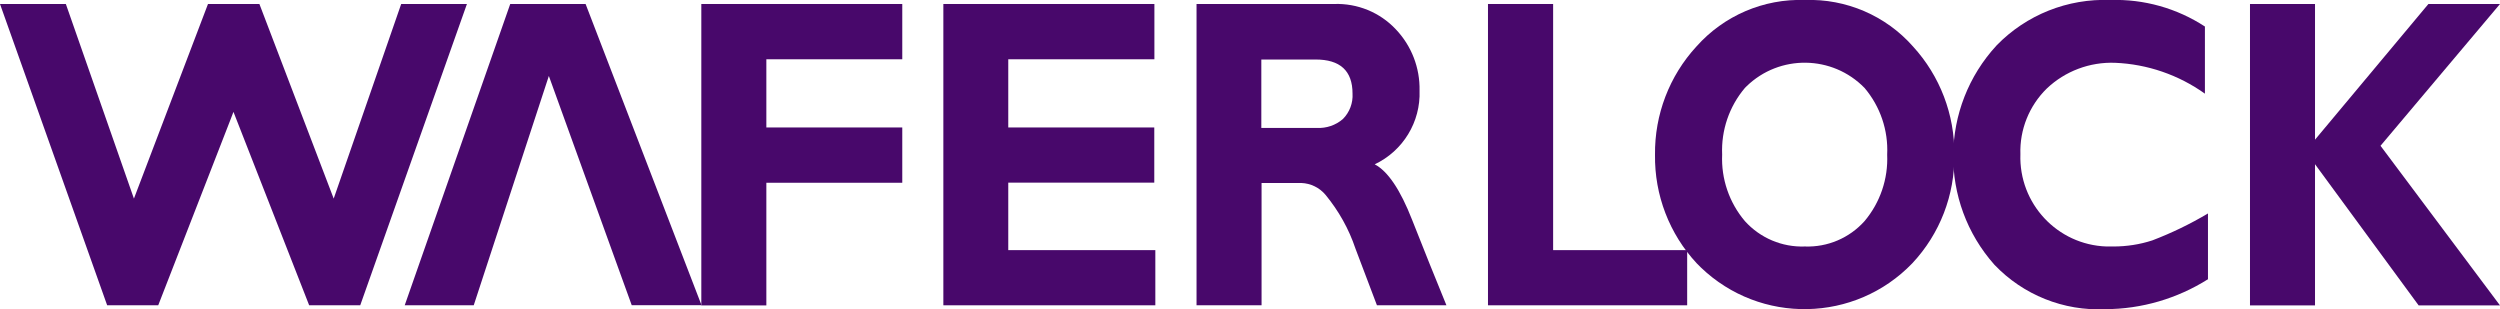 <?xml version="1.0" encoding="UTF-8"?>
<svg id="_圖層_2" data-name="圖層 2" xmlns="http://www.w3.org/2000/svg" viewBox="0 0 212.99 26.36">
  <defs>
    <style>
      .cls-1 {
        fill: #48086b;
      }
    </style>
  </defs>
  <g id="_圖層_1-2" data-name="圖層 1">
    <g id="Group_38" data-name="Group 38">
      <g id="Group_5" data-name="Group 5">
        <g id="Group_4" data-name="Group 4">
          <g id="Group_3" data-name="Group 3">
            <g id="Group_2" data-name="Group 2">
              <path id="Path_3" data-name="Path 3" class="cls-1" d="M76.87,.34V5.05h-11.58v5.81h11.58v4.71h-11.58v10.45h-5.54V.34h17.12Z"/>
              <path id="Path_4" data-name="Path 4" class="cls-1" d="M98.43,21.31v4.7h-18.06V.34h17.98V5.05h-12.45v5.81h12.44v4.7h-12.44v5.75h12.52Z"/>
              <path id="Path_5" data-name="Path 5" class="cls-1" d="M101.92,.34h11.74c1.98-.07,3.9,.71,5.26,2.16,1.34,1.41,2.06,3.28,2.02,5.22,.1,2.67-1.41,5.14-3.82,6.28,1.12,.59,2.18,2.16,3.19,4.74,1.01,2.57,1.96,4.92,2.92,7.27h-5.92c-.34-.9-.93-2.46-1.83-4.83-.56-1.67-1.43-3.22-2.55-4.58-.51-.61-1.26-.98-2.06-1.01h-3.39v10.42h-5.54V.34Zm5.54,4.71v5.85h4.73c.81,.04,1.61-.23,2.22-.76,.57-.57,.87-1.37,.82-2.17,0-1.94-1.06-2.91-3.17-2.9h-4.6Z"/>
              <path id="Path_6" data-name="Path 6" class="cls-1" d="M143.74,21.31v4.7h-16.97V.34h5.55V21.31h11.42Z"/>
              <path id="Path_7" data-name="Path 7" class="cls-1" d="M153.77,0c3.51-.12,6.89,1.33,9.21,3.96,2.3,2.51,3.56,5.81,3.52,9.22,.05,3.43-1.23,6.74-3.57,9.24-4.88,5.08-12.95,5.24-18.03,.36-.12-.11-.23-.22-.34-.34-2.34-2.51-3.61-5.83-3.56-9.26-.04-3.41,1.22-6.71,3.53-9.22C146.87,1.33,150.25-.12,153.77,0Zm0,21c1.93,.07,3.79-.72,5.08-2.16,1.33-1.58,2.02-3.6,1.93-5.67,.1-2.07-.59-4.1-1.93-5.68-2.74-2.81-7.24-2.87-10.05-.14-.05,.04-.09,.09-.14,.14-1.34,1.58-2.03,3.61-1.94,5.68-.09,2.07,.6,4.09,1.94,5.67,1.3,1.44,3.17,2.23,5.1,2.16h0Z"/>
              <path id="Path_8" data-name="Path 8" class="cls-1" d="M188.11,18.18v5.61c-2.62,1.65-5.65,2.54-8.75,2.55-3.54,.17-6.99-1.21-9.44-3.78-4.76-5.35-4.67-13.44,.19-18.7,2.53-2.6,6.05-4,9.68-3.86,2.86-.09,5.67,.7,8.06,2.26V7.98c-2.24-1.6-4.91-2.52-7.66-2.63-2.15-.08-4.25,.71-5.81,2.19-1.5,1.47-2.32,3.5-2.25,5.6-.14,4.2,3.14,7.72,7.34,7.86,.19,0,.38,0,.58,0,1.13,0,2.25-.17,3.32-.52,1.65-.63,3.24-1.4,4.75-2.3Z"/>
              <path id="Path_9" data-name="Path 9" class="cls-1" d="M212.99,.34l-10.18,12.08,10.18,13.6h-6.93l-8.83-12.03v12.03h-5.54V.34h5.54V11.9L206.89,.34h6.1Z"/>
              <path id="Path_10" data-name="Path 10" class="cls-1" d="M39.78,.34h-5.6l-5.75,16.58L22.1,.34h-4.38l-6.31,16.58L5.61,.34H0L9.13,26.01h4.35l6.13-15.75,.28-.73,6.45,16.48h4.35L39.78,.34Z"/>
              <path id="Path_11" data-name="Path 11" class="cls-1" d="M59.77,26.01L49.89,.34h-6.42l-8.99,25.67h5.88l1.66-5.07h0l1.47-4.49h0l3.27-9.98,2.79,7.72h0l3.39,9.38h0l.88,2.43h5.96Z"/>
            </g>
          </g>
        </g>
      </g>
    </g>
  </g>
</svg>